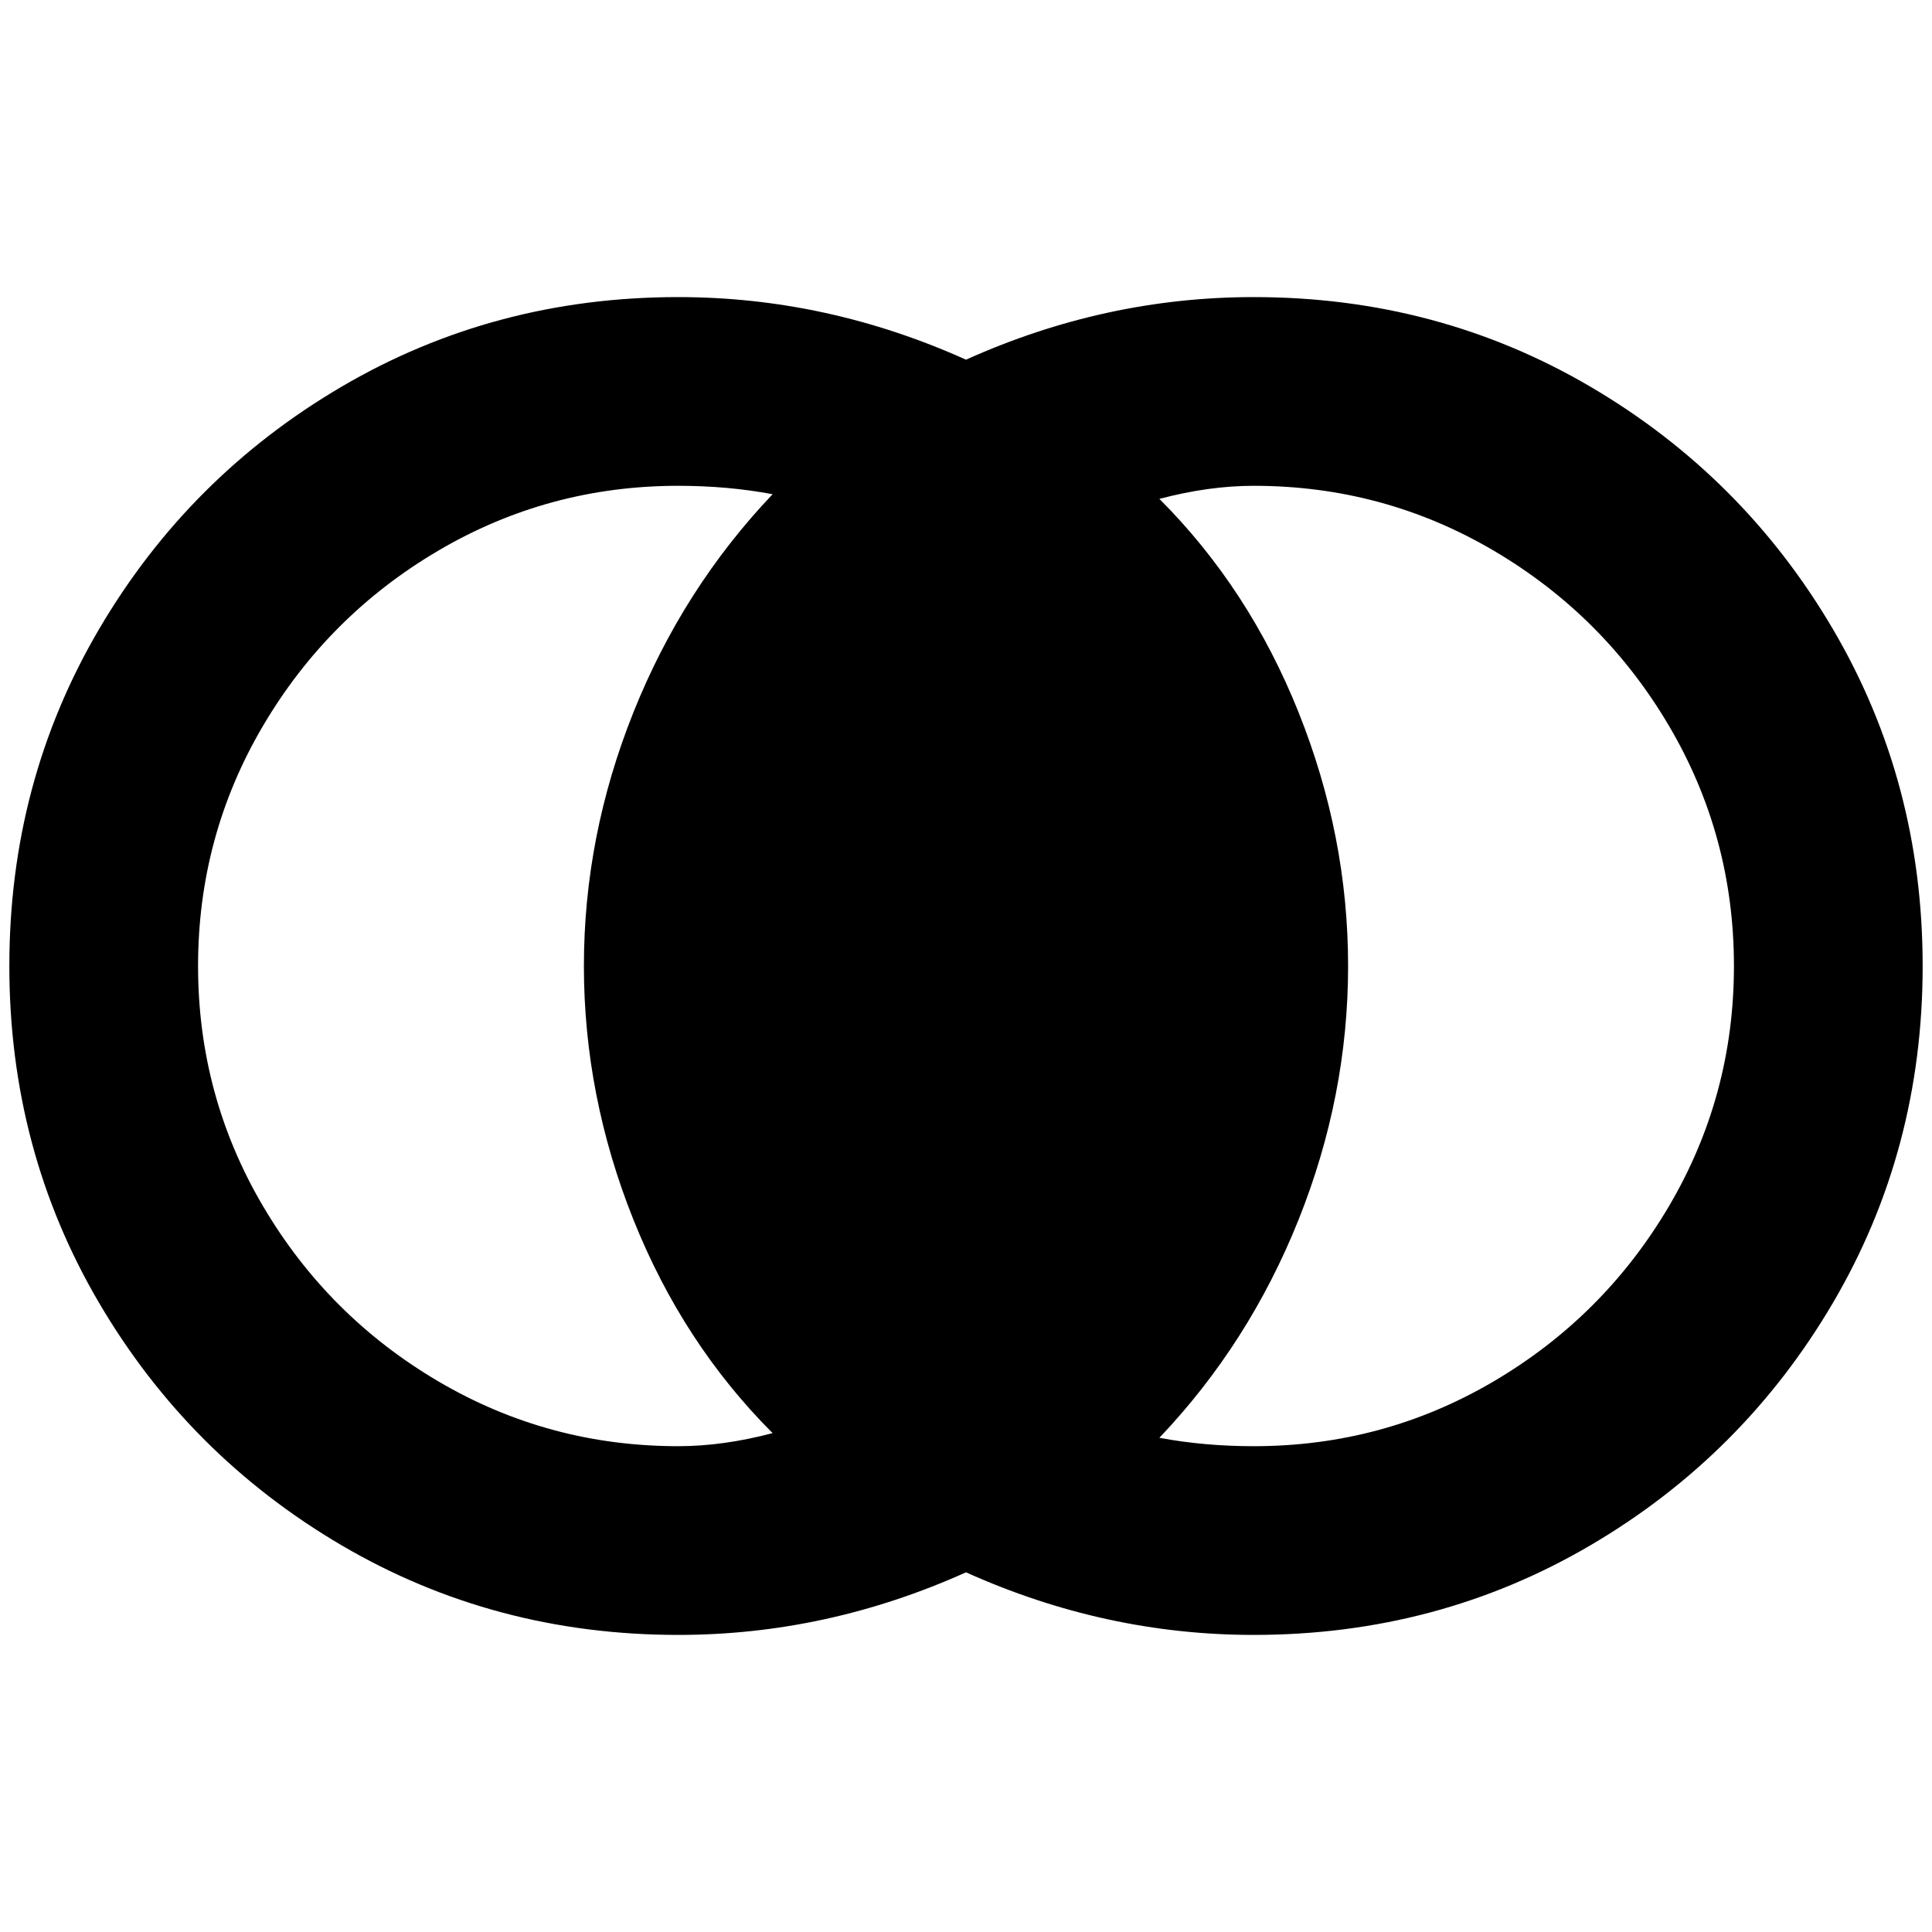 <?xml version="1.0" standalone="no"?>
<!DOCTYPE svg PUBLIC "-//W3C//DTD SVG 1.1//EN" "http://www.w3.org/Graphics/SVG/1.1/DTD/svg11.dtd" >
<svg xmlns="http://www.w3.org/2000/svg" xmlns:xlink="http://www.w3.org/1999/xlink" version="1.1" width="2048" height="2048" viewBox="-10 0 2068 2048">
   <path fill="currentColor"
d="M716 308q-197 0 -360.5 96t-259.5 259.5t-96 360.5t96 360.5t259.5 259.5t360.5 96q159 0 308 -67q149 67 308 67q197 0 360.5 -96t259.5 -259.5t96 -360.5t-96 -360.5t-259.5 -259.5t-360.5 -96q-159 0 -308 67q-149 -67 -308 -67zM716 510q53 0 101 9
q-96 101 -149 233.5t-53 271.5t53 271.5t149 228.5q-53 14 -101 14q-139 0 -257 -69.5t-187.5 -187.5t-69.5 -257t69.5 -257t187.5 -187.5t257 -69.5zM1332 510q139 0 257 69.5t187.5 187.5t69.5 257t-69.5 257t-187.5 187.5t-257 69.5q-53 0 -101 -9q96 -101 149 -233.5
t53 -271.5t-53 -271.5t-149 -228.5q53 -14 101 -14z" />
</svg>
